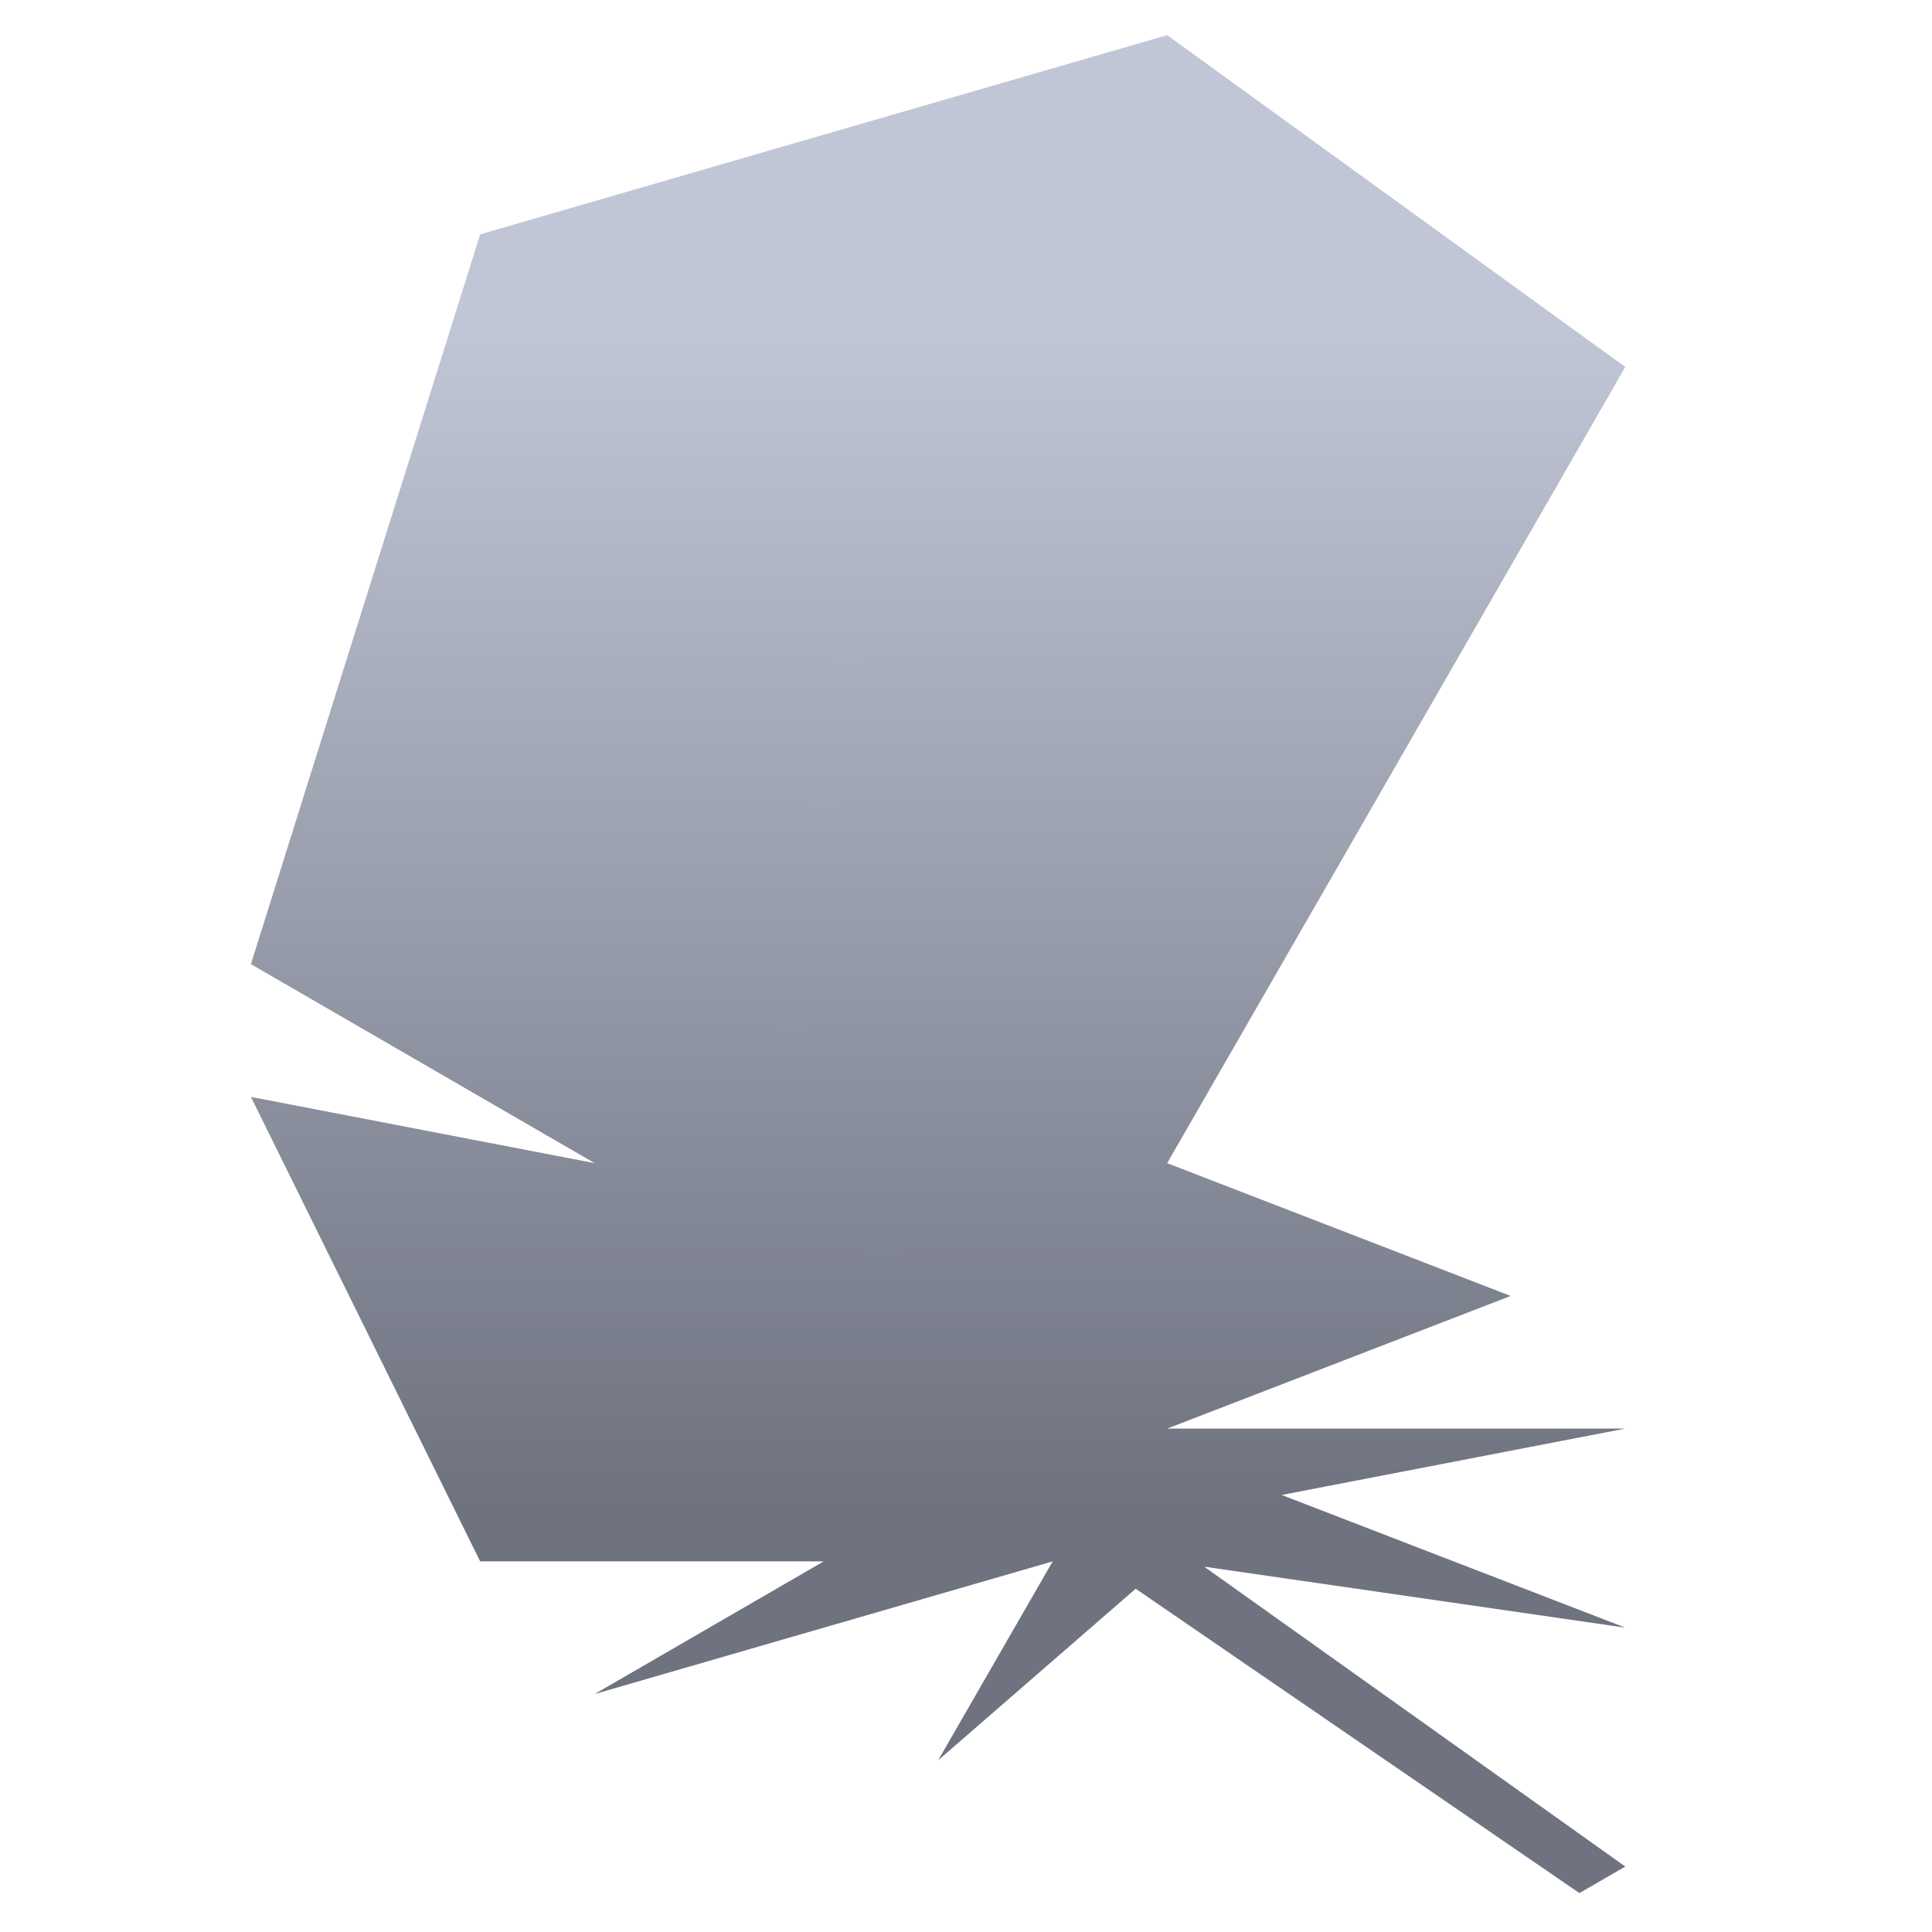 <svg xmlns="http://www.w3.org/2000/svg" xmlns:xlink="http://www.w3.org/1999/xlink" width="64" height="64" viewBox="0 0 64 64" version="1.1"><defs><linearGradient id="linear0" gradientUnits="userSpaceOnUse" x1="0" y1="0" x2="0" y2="1" gradientTransform="matrix(67.302,0,0,39.341,-3.968,10.62)"><stop offset="0" style="stop-color:#c1c6d6;stop-opacity:1;"/><stop offset="1" style="stop-color:#6f7380;stop-opacity:1;"/></linearGradient><linearGradient id="linear1" gradientUnits="userSpaceOnUse" x1="0" y1="0" x2="0" y2="1" gradientTransform="matrix(67.302,0,0,39.341,-3.968,10.62)"><stop offset="0" style="stop-color:#c1c6d6;stop-opacity:1;"/><stop offset="1" style="stop-color:#6f7380;stop-opacity:1;"/></linearGradient></defs><g id="surface1"><path style=" stroke:none;fill-rule:nonzero;fill:url(#linear0);" d="M 38.664 1.164 L 15.906 7.762 L 8.312 31.938 L 19.699 38.531 L 8.312 36.336 L 15.906 51.723 L 27.285 51.723 L 19.699 56.117 L 34.871 51.723 L 31.078 58.312 L 37.621 52.629 L 52.32 62.711 L 53.84 61.832 L 39.891 51.898 L 53.84 53.918 L 42.457 49.523 L 53.84 47.324 L 38.664 47.324 L 50.043 42.93 L 38.664 38.531 L 53.84 12.156 Z M 38.664 1.164 "/><path style=" stroke:none;fill-rule:nonzero;fill:url(#linear1);" d="M 29.684 14.215 L 26.477 37.598 L 37.695 50.164 L 37.055 50.75 L 24.875 37.598 L 28.879 14.215 Z M 29.684 14.215 "/></g></svg>
